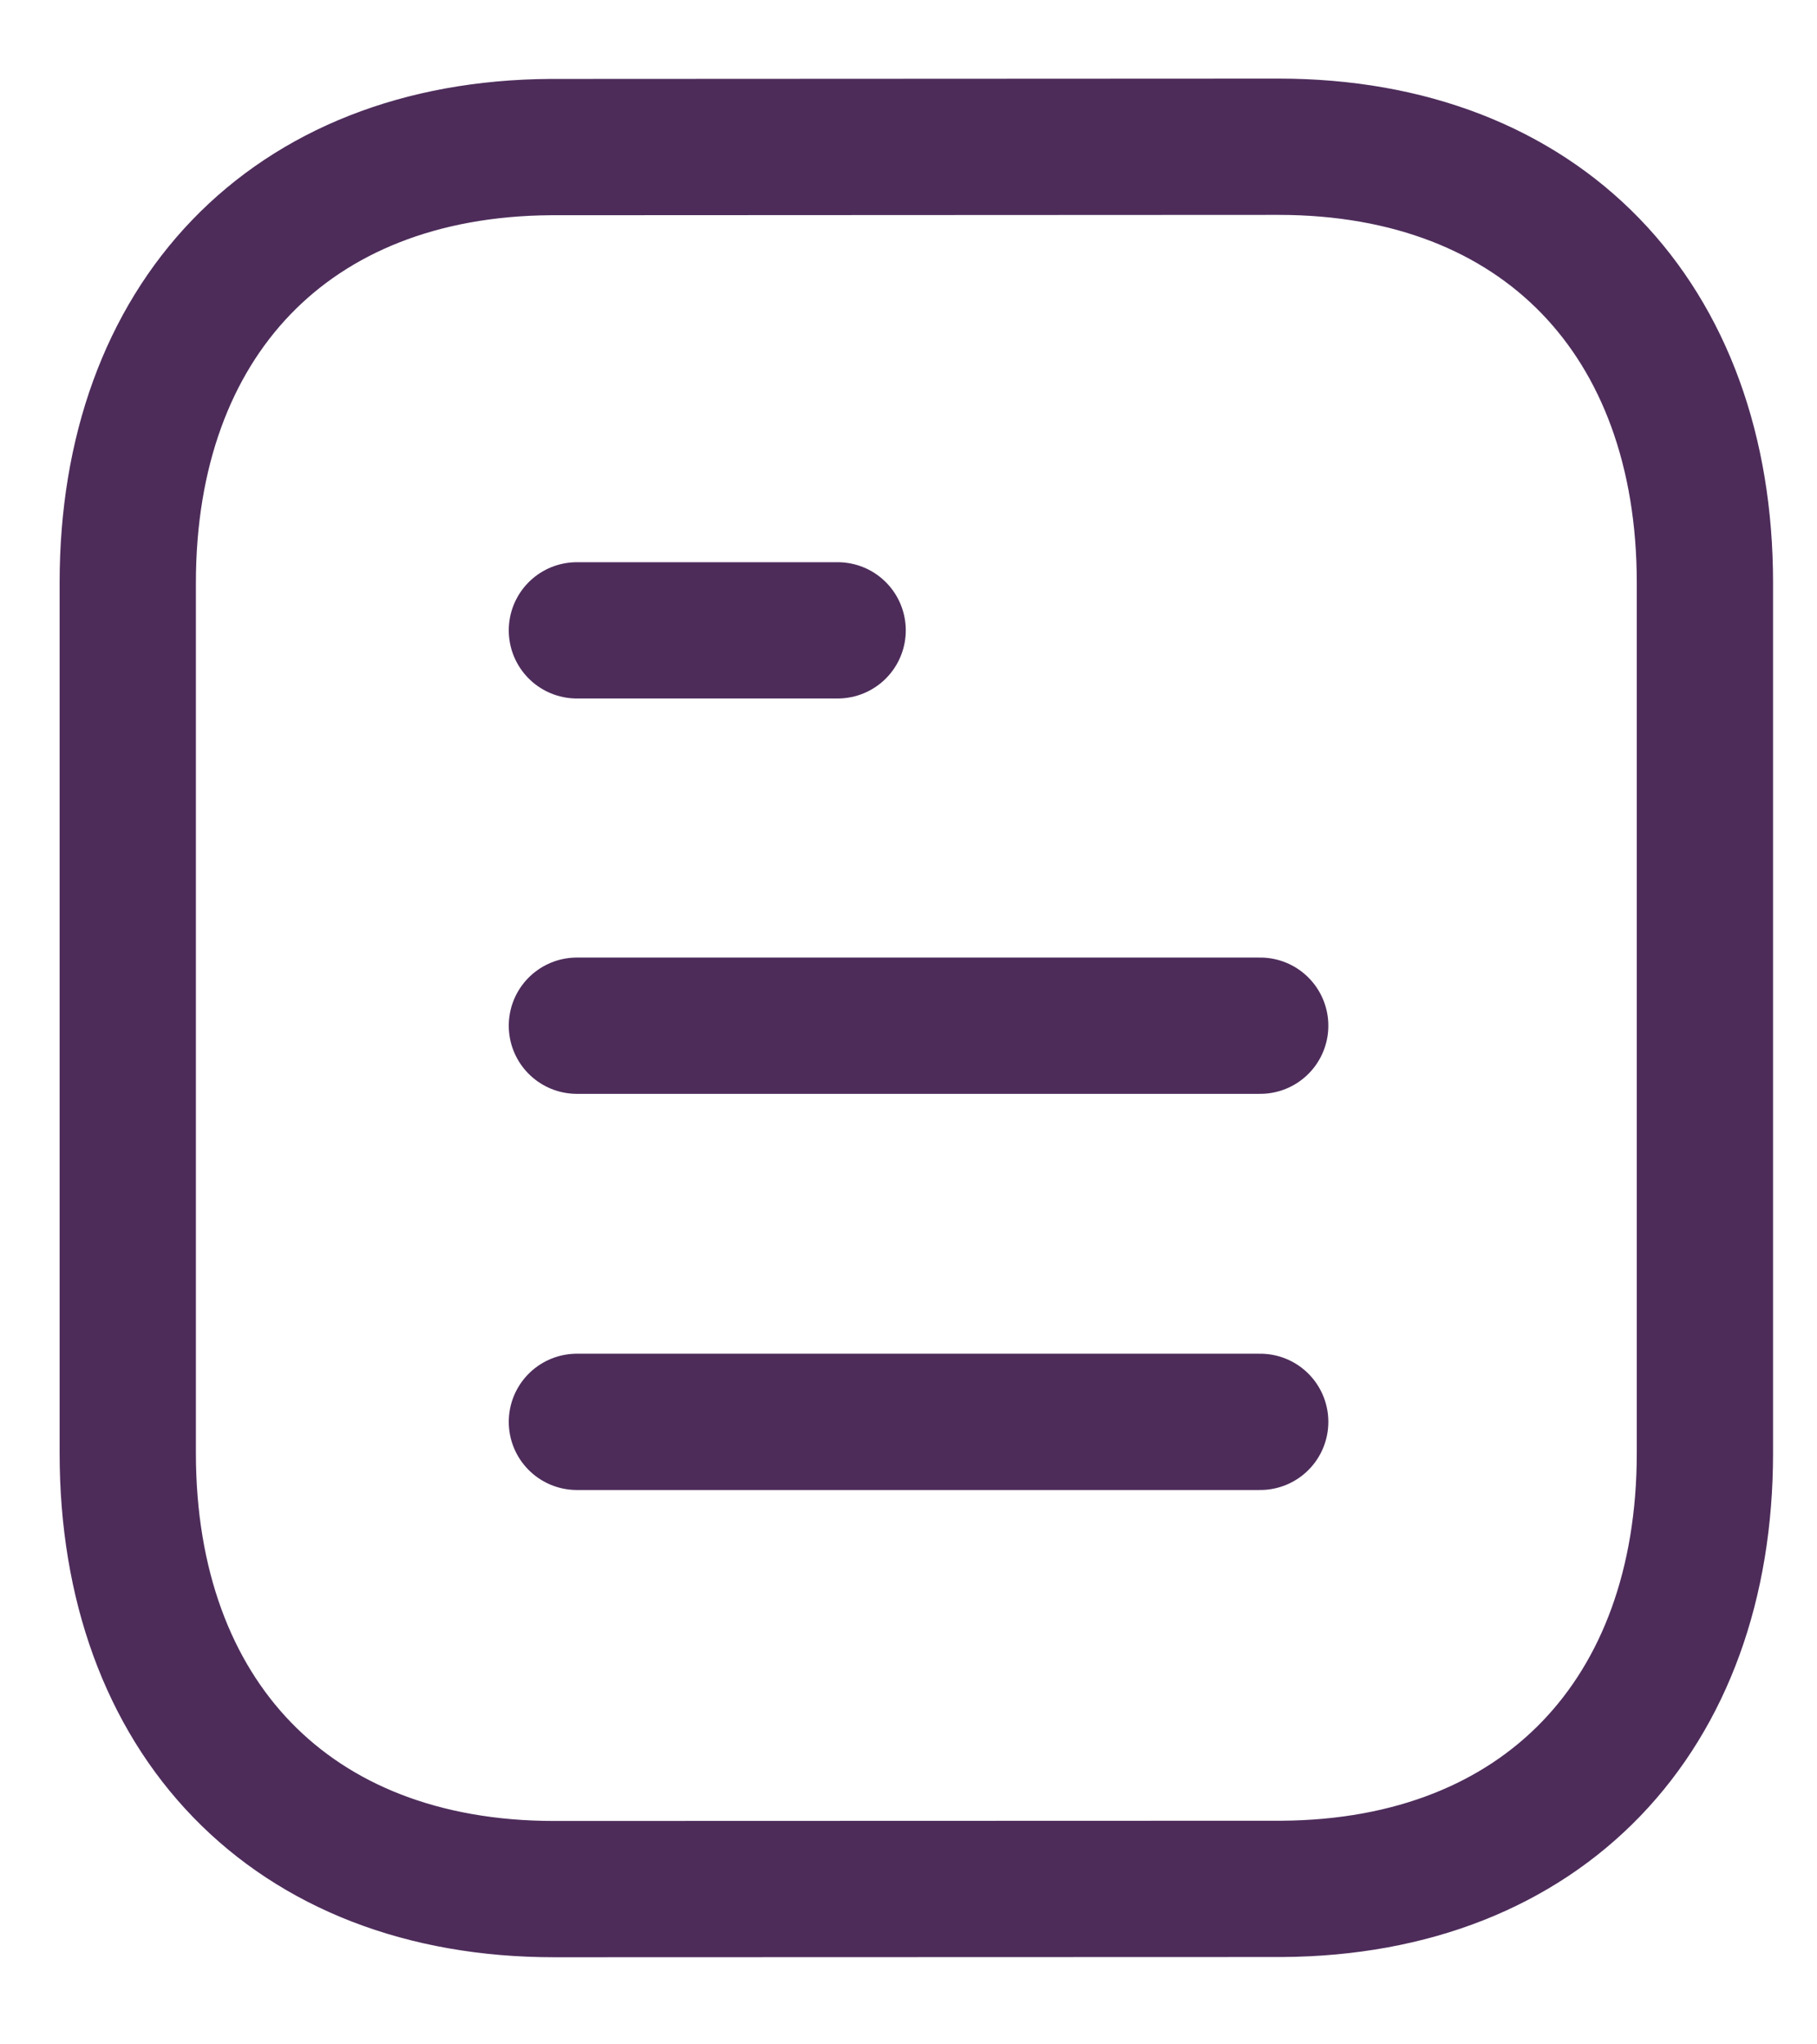 <svg width="16" height="18" viewBox="0 0 16 18" fill="none" xmlns="http://www.w3.org/2000/svg">
<path d="M11.097 12.519H5.08" stroke="#4D2C5A" stroke-width="1.2" stroke-linecap="round" stroke-linejoin="round"/>
<path d="M11.097 9.031H5.08" stroke="#4D2C5A" stroke-width="1.2" stroke-linecap="round" stroke-linejoin="round"/>
<path d="M7.376 5.55H5.08" stroke="#4D2C5A" stroke-width="1.2" stroke-linecap="round" stroke-linejoin="round"/>
<path fill-rule="evenodd" clip-rule="evenodd" d="M11.257 1.292C11.257 1.292 4.86 1.295 4.85 1.295C2.55 1.309 1.125 2.822 1.125 5.131V12.794C1.125 15.114 2.56 16.633 4.88 16.633C4.88 16.633 11.277 16.631 11.288 16.631C13.588 16.616 15.013 15.102 15.013 12.794V5.131C15.013 2.811 13.577 1.292 11.257 1.292Z" stroke="#4D2C5A" stroke-width="1.2" stroke-linecap="round" stroke-linejoin="round"/>
</svg>
